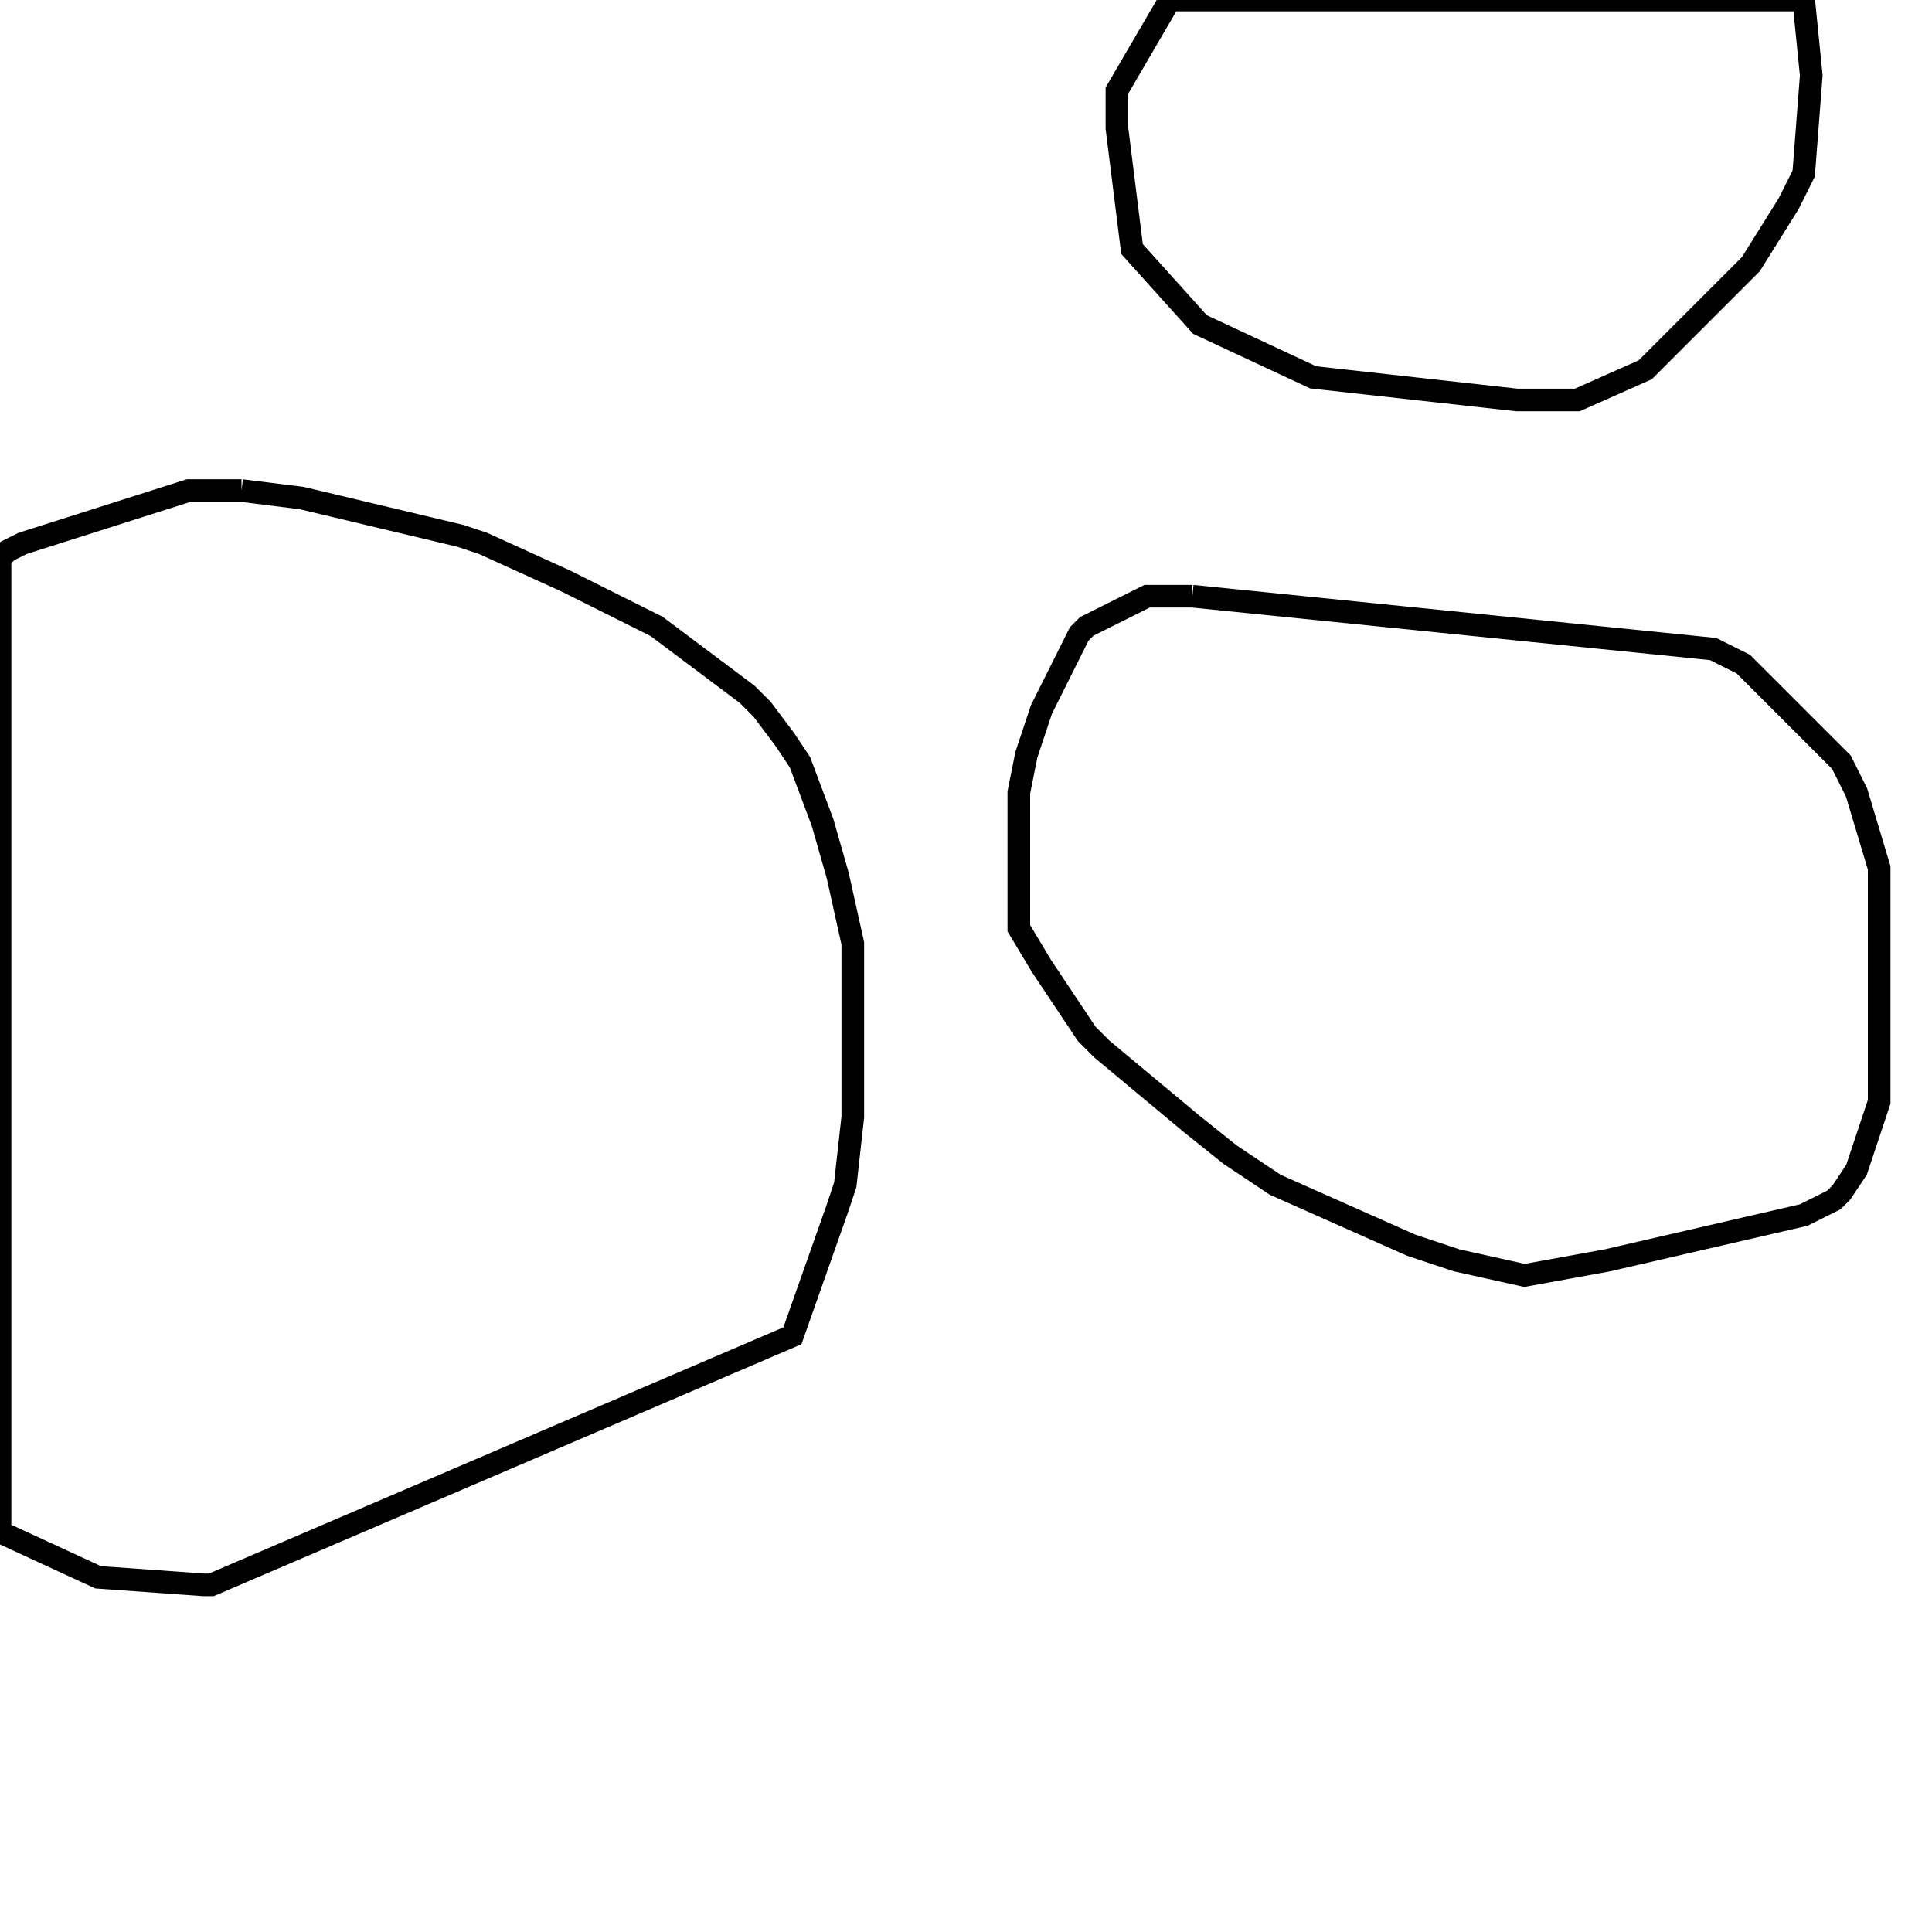 <svg width="256" height="256" xmlns="http://www.w3.org/2000/svg" fill-opacity="0" stroke="black" stroke-width="3" ><path d="M32 65 40 66 61 71 64 72 75 77 87 83 99 92 101 94 104 98 106 101 109 109 111 116 113 125 113 148 112 157 111 160 105 177 28 210 27 210 13 209 0 203 0 74 1 73 3 72 25 65 32 65 "/><path d="M158 79 227 86 231 88 244 101 246 105 249 115 249 146 246 155 244 158 243 159 239 161 213 167 202 169 193 167 187 165 169 157 163 153 158 149 146 139 144 137 138 128 135 123 135 105 136 100 138 94 143 84 144 83 152 79 158 79 "/><path d="M239 0 240 10 239 23 237 27 232 35 218 49 209 53 201 53 174 50 159 43 150 33 148 17 148 12 155 0 239 0 "/></svg>